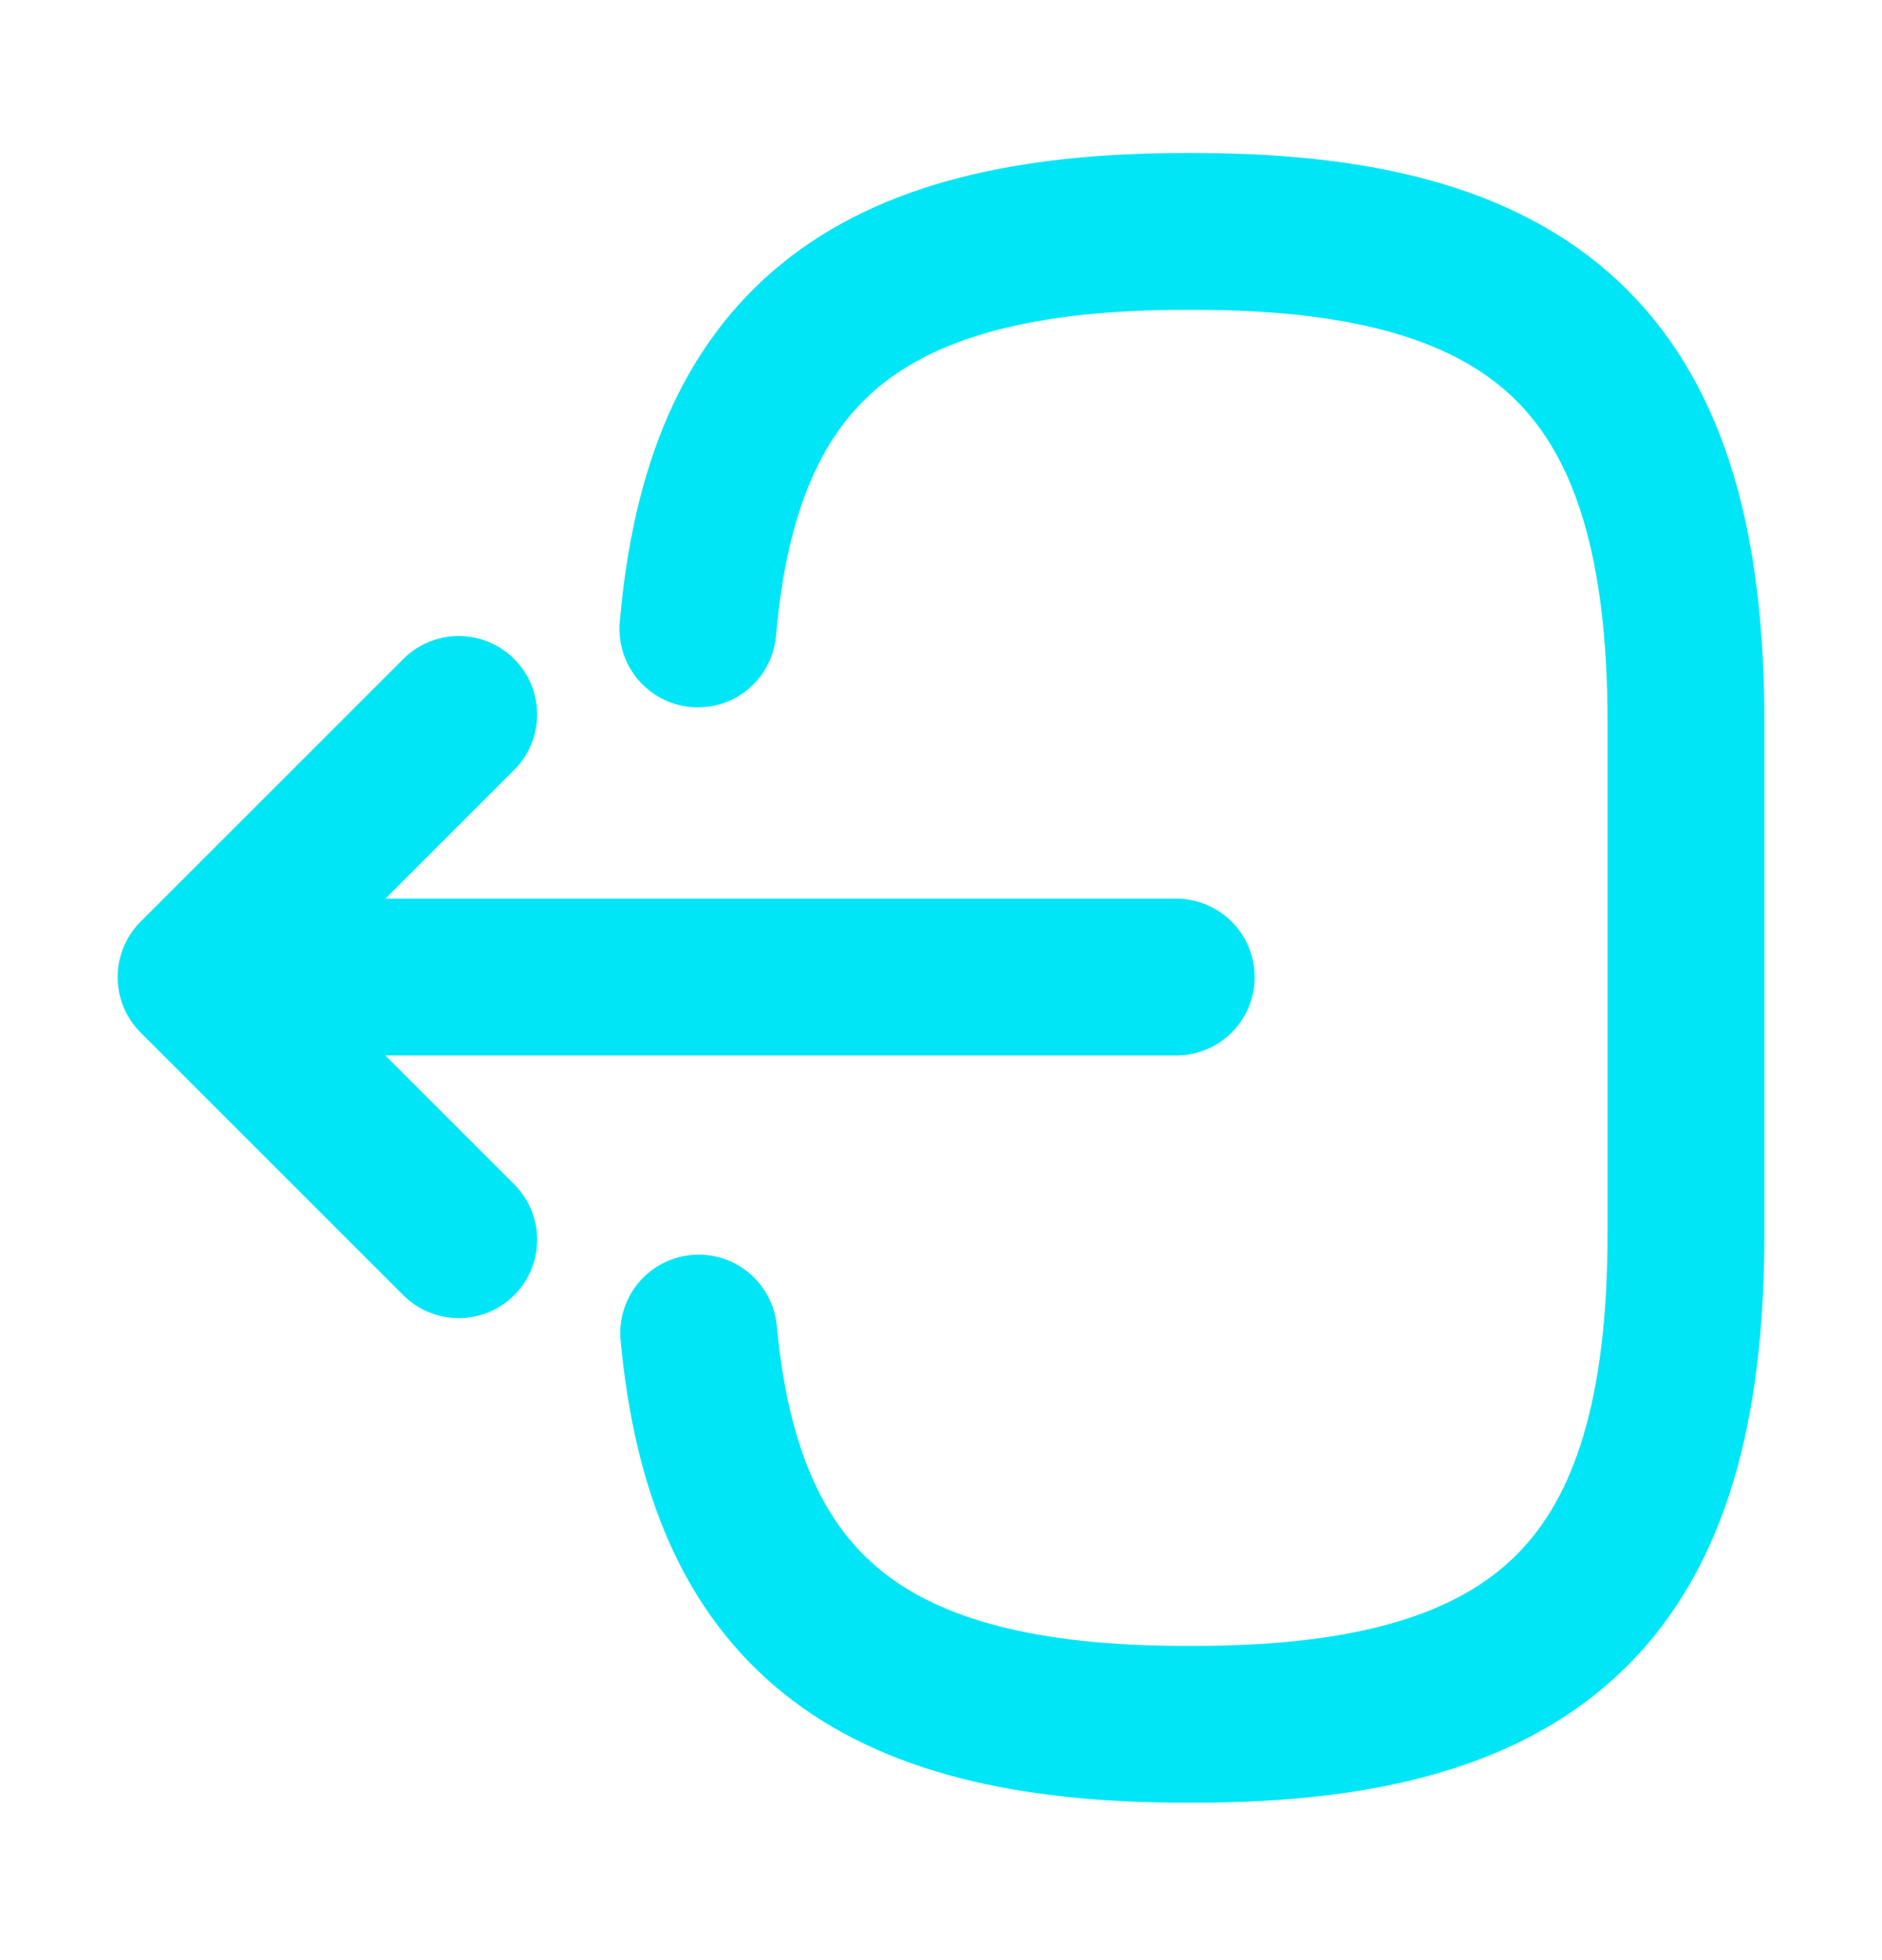 <svg width="24" height="25" viewBox="0 0 24 25" fill="none" xmlns="http://www.w3.org/2000/svg">
<path d="M8.9 8.022C9.21 4.422 11.06 2.952 15.11 2.952H15.24C19.71 2.952 21.5 4.742 21.5 9.212V15.732C21.5 20.202 19.71 21.992 15.24 21.992H15.11C11.09 21.992 9.24 20.542 8.91 17.002" stroke="#00E6F6" stroke-width="2" stroke-linecap="round" stroke-linejoin="round"/>
<path d="M15 12.462H3.62" stroke="#00E6F6" stroke-width="2" stroke-linecap="round" stroke-linejoin="round"/>
<path d="M5.85 9.112L2.5 12.462L5.85 15.812" stroke="#00E6F6" stroke-width="2" stroke-linecap="round" stroke-linejoin="round"/>
</svg>
